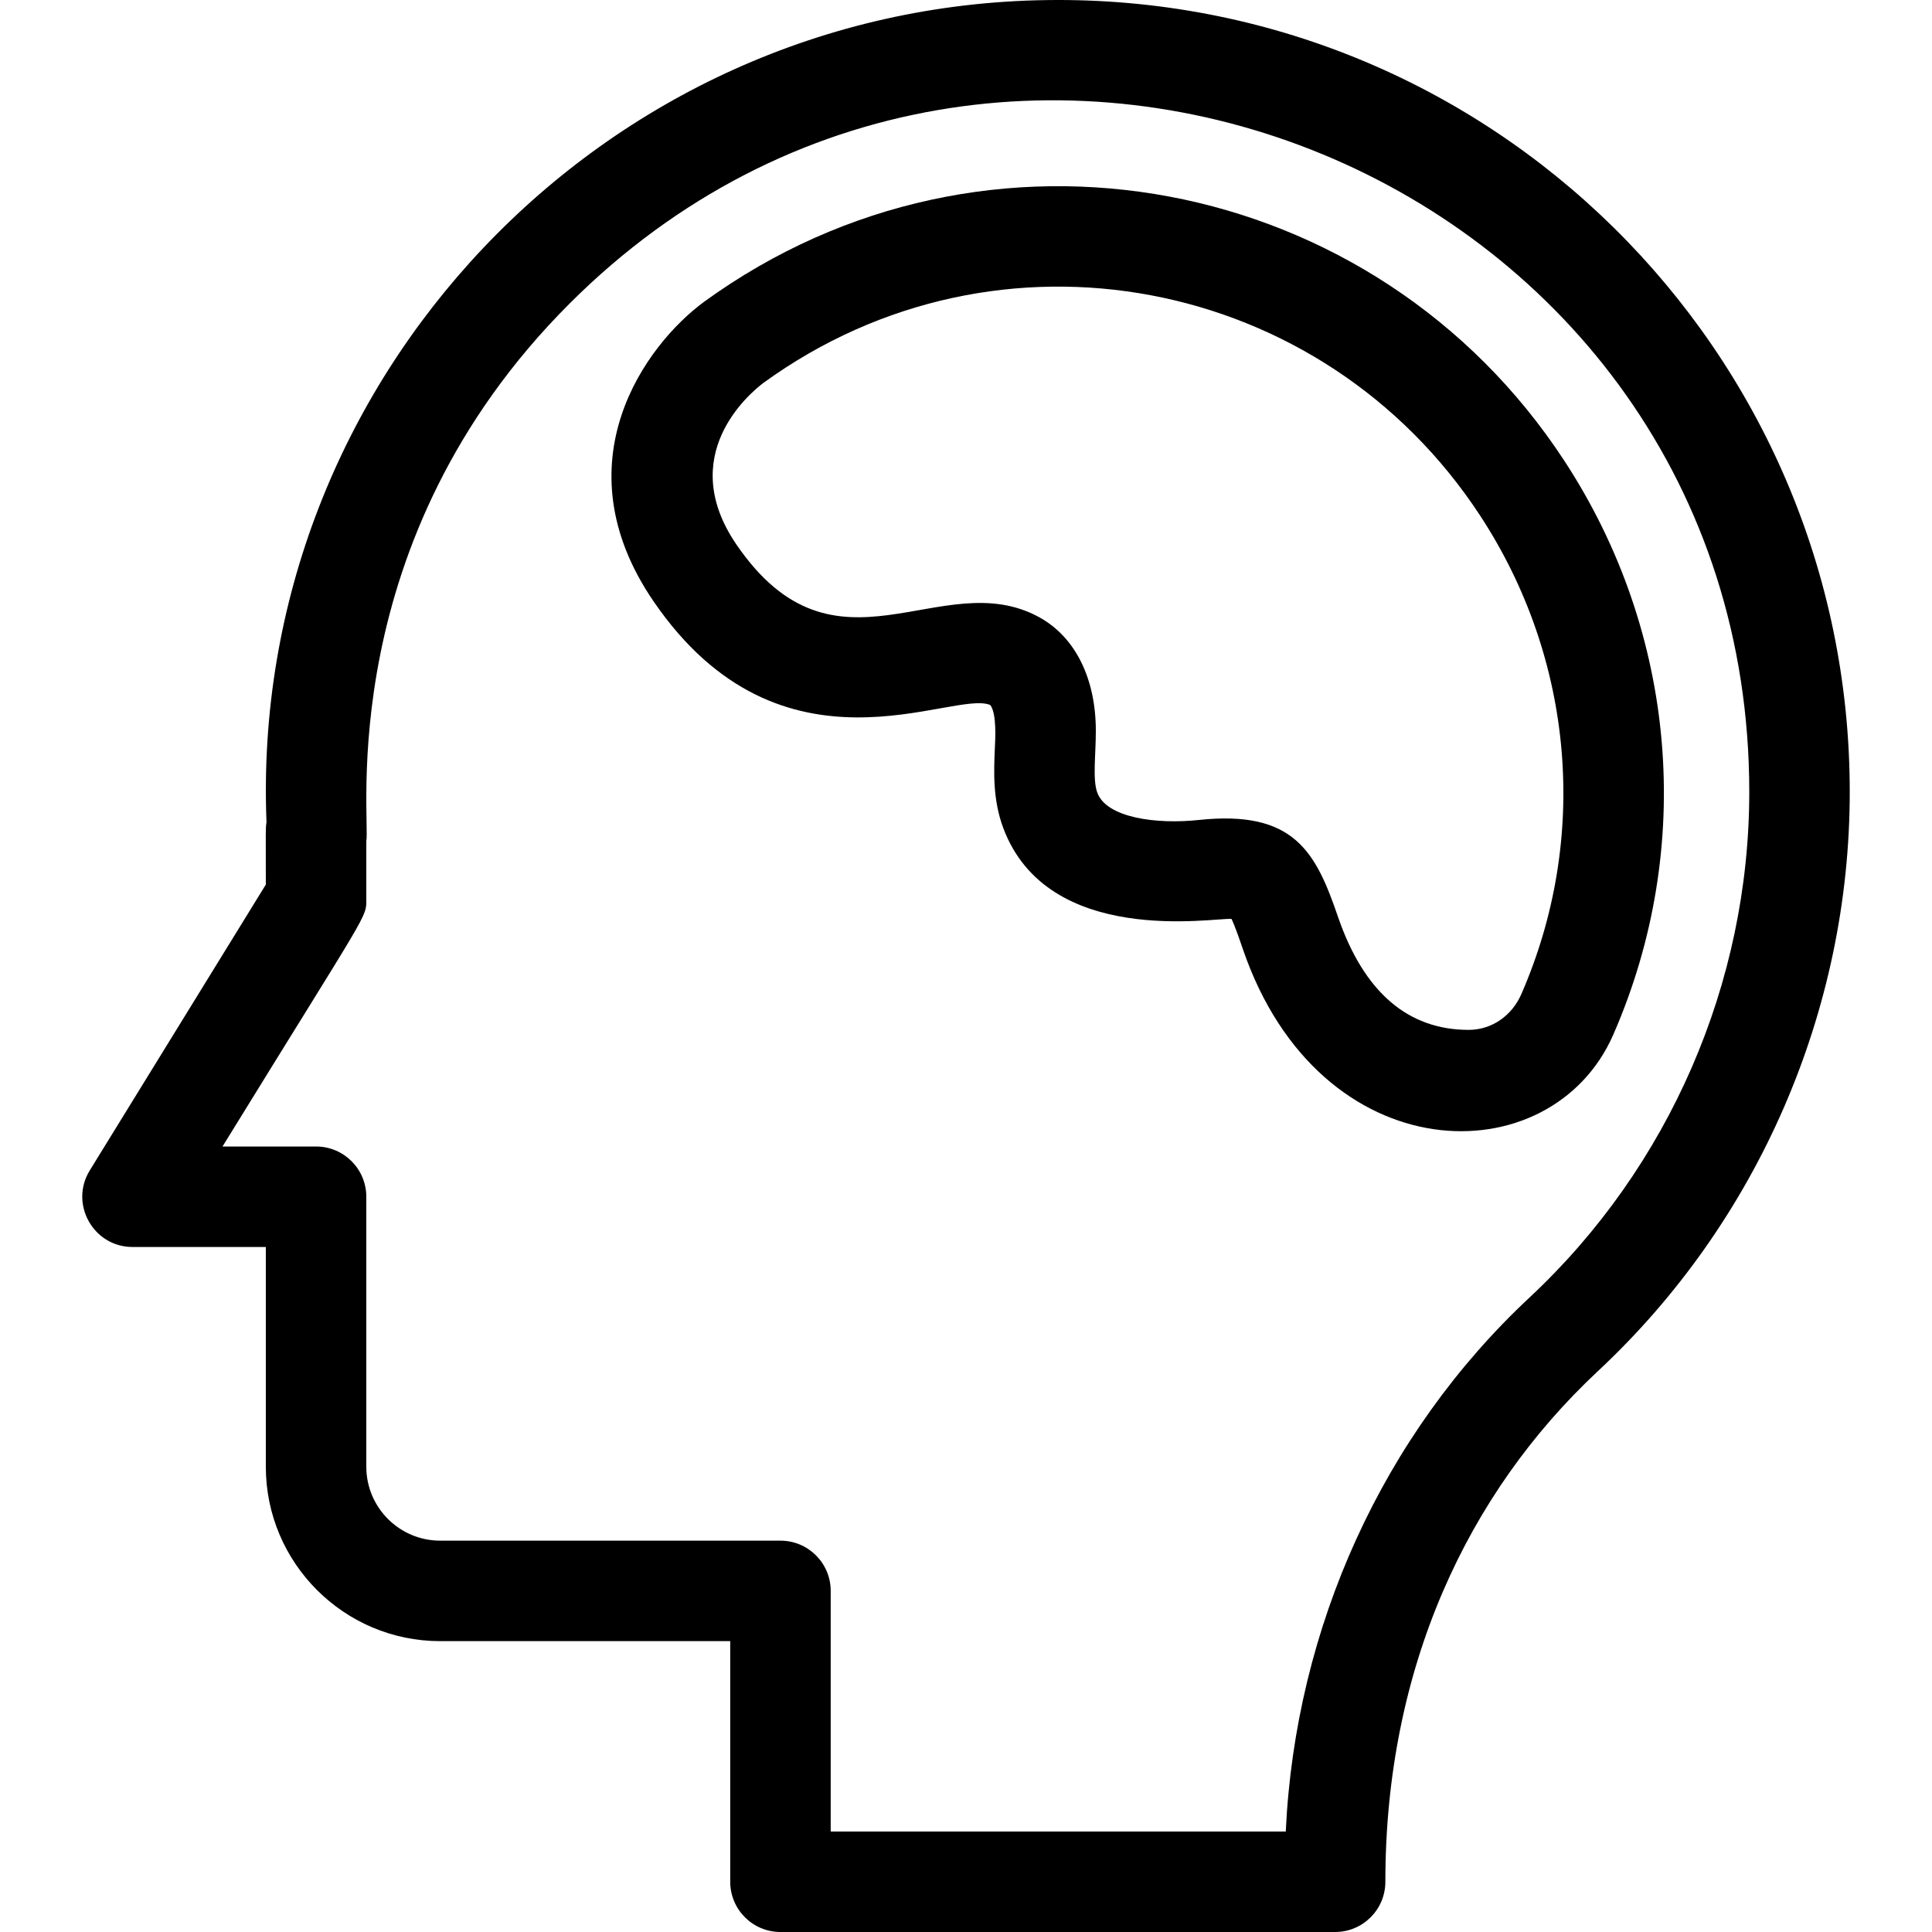 <?xml version="1.0" encoding="iso-8859-1"?>
<!-- Generator: Adobe Illustrator 19.0.0, SVG Export Plug-In . SVG Version: 6.00 Build 0)  -->
<svg version="1.1" id="Layer_1" xmlns="http://www.w3.org/2000/svg" xmlns:xlink="http://www.w3.org/1999/xlink" x="0px" y="0px"
	 viewBox="0 0 288.414 288.414" style="enable-background:new 0 0 288.414 288.414;" xml:space="preserve">
<g>
	<g>
		<g>
			<path d="M156.22,0.013C89.951,0.94,37.144,56.808,39.784,122.749c-0.157,0.951-0.101,1.087-0.101,9.303l-26.28,42.668
				c-3.076,4.995,0.53,11.434,6.386,11.434h19.894v32.808c0,14.354,11.678,26.032,26.033,26.032h43.293v35.92
				c0,4.142,3.358,7.5,7.5,7.5h82.801c4.143,0,7.5-3.358,7.5-7.5c0-31.864,12.224-58.022,31.758-76.255
				c23.875-22.284,37.567-53.788,37.567-86.432C276.135,52.23,222.224-0.955,156.22,0.013z M228.334,193.694
				c-21.881,20.423-34.965,49.224-36.393,79.72h-67.932v-35.92c0-4.143-3.358-7.5-7.5-7.5H65.716
				c-6.083,0-11.033-4.949-11.033-11.032v-40.308c0-4.143-3.358-7.5-7.5-7.5H33.217c22.106-35.891,21.466-34.051,21.466-36.978
				v-8.629c0.659-3.089-5.158-44.767,30.368-80.255c64.836-64.766,176.084-18.945,176.084,72.934
				C261.135,146.729,249.179,174.235,228.334,193.694z"/>
			<path d="M233.527,68.783c-28.157-43.03-86.361-54.228-128.36-23.773c-8.817,6.442-21.753,24.091-7.596,44.769
				c19.143,27.96,44.713,13.06,50.27,15.474c0.983,1.335,0.729,5.167,0.669,6.528c-0.145,3.38-0.327,7.587,1.259,11.824
				c6.671,17.82,31.383,13.382,34.072,13.571c0.496,1.006,1.202,3.067,1.697,4.512c11.467,33.474,46.04,33.955,55.304,12.751
				C253.06,126.478,250.326,94.457,233.527,68.783z M227.096,148.433c-1.335,3.057-4.259,5.309-7.854,5.309
				c-9.105,0-15.67-5.69-19.516-16.915c-3.316-9.684-6.556-15.935-20.787-14.418c-6.307,0.671-13.722-0.315-15.124-4.062
				c-0.736-1.967-0.23-5.542-0.226-9.208c0.008-7.852-3.073-14.047-8.452-16.998c-14.615-8.015-30.395,10.774-45.19-10.837
				c-9.08-13.262,1.831-22.497,4.047-24.166c35.018-25.392,83.484-16.055,106.981,19.857
				C234.993,98.42,237.282,125.125,227.096,148.433z"/>
		</g>
	</g>
</g>
<g>
</g>
<g>
</g>
<g>
</g>
<g>
</g>
<g>
</g>
<g>
</g>
<g>
</g>
<g>
</g>
<g>
</g>
<g>
</g>
<g>
</g>
<g>
</g>
<g>
</g>
<g>
</g>
<g>
</g>
</svg>
